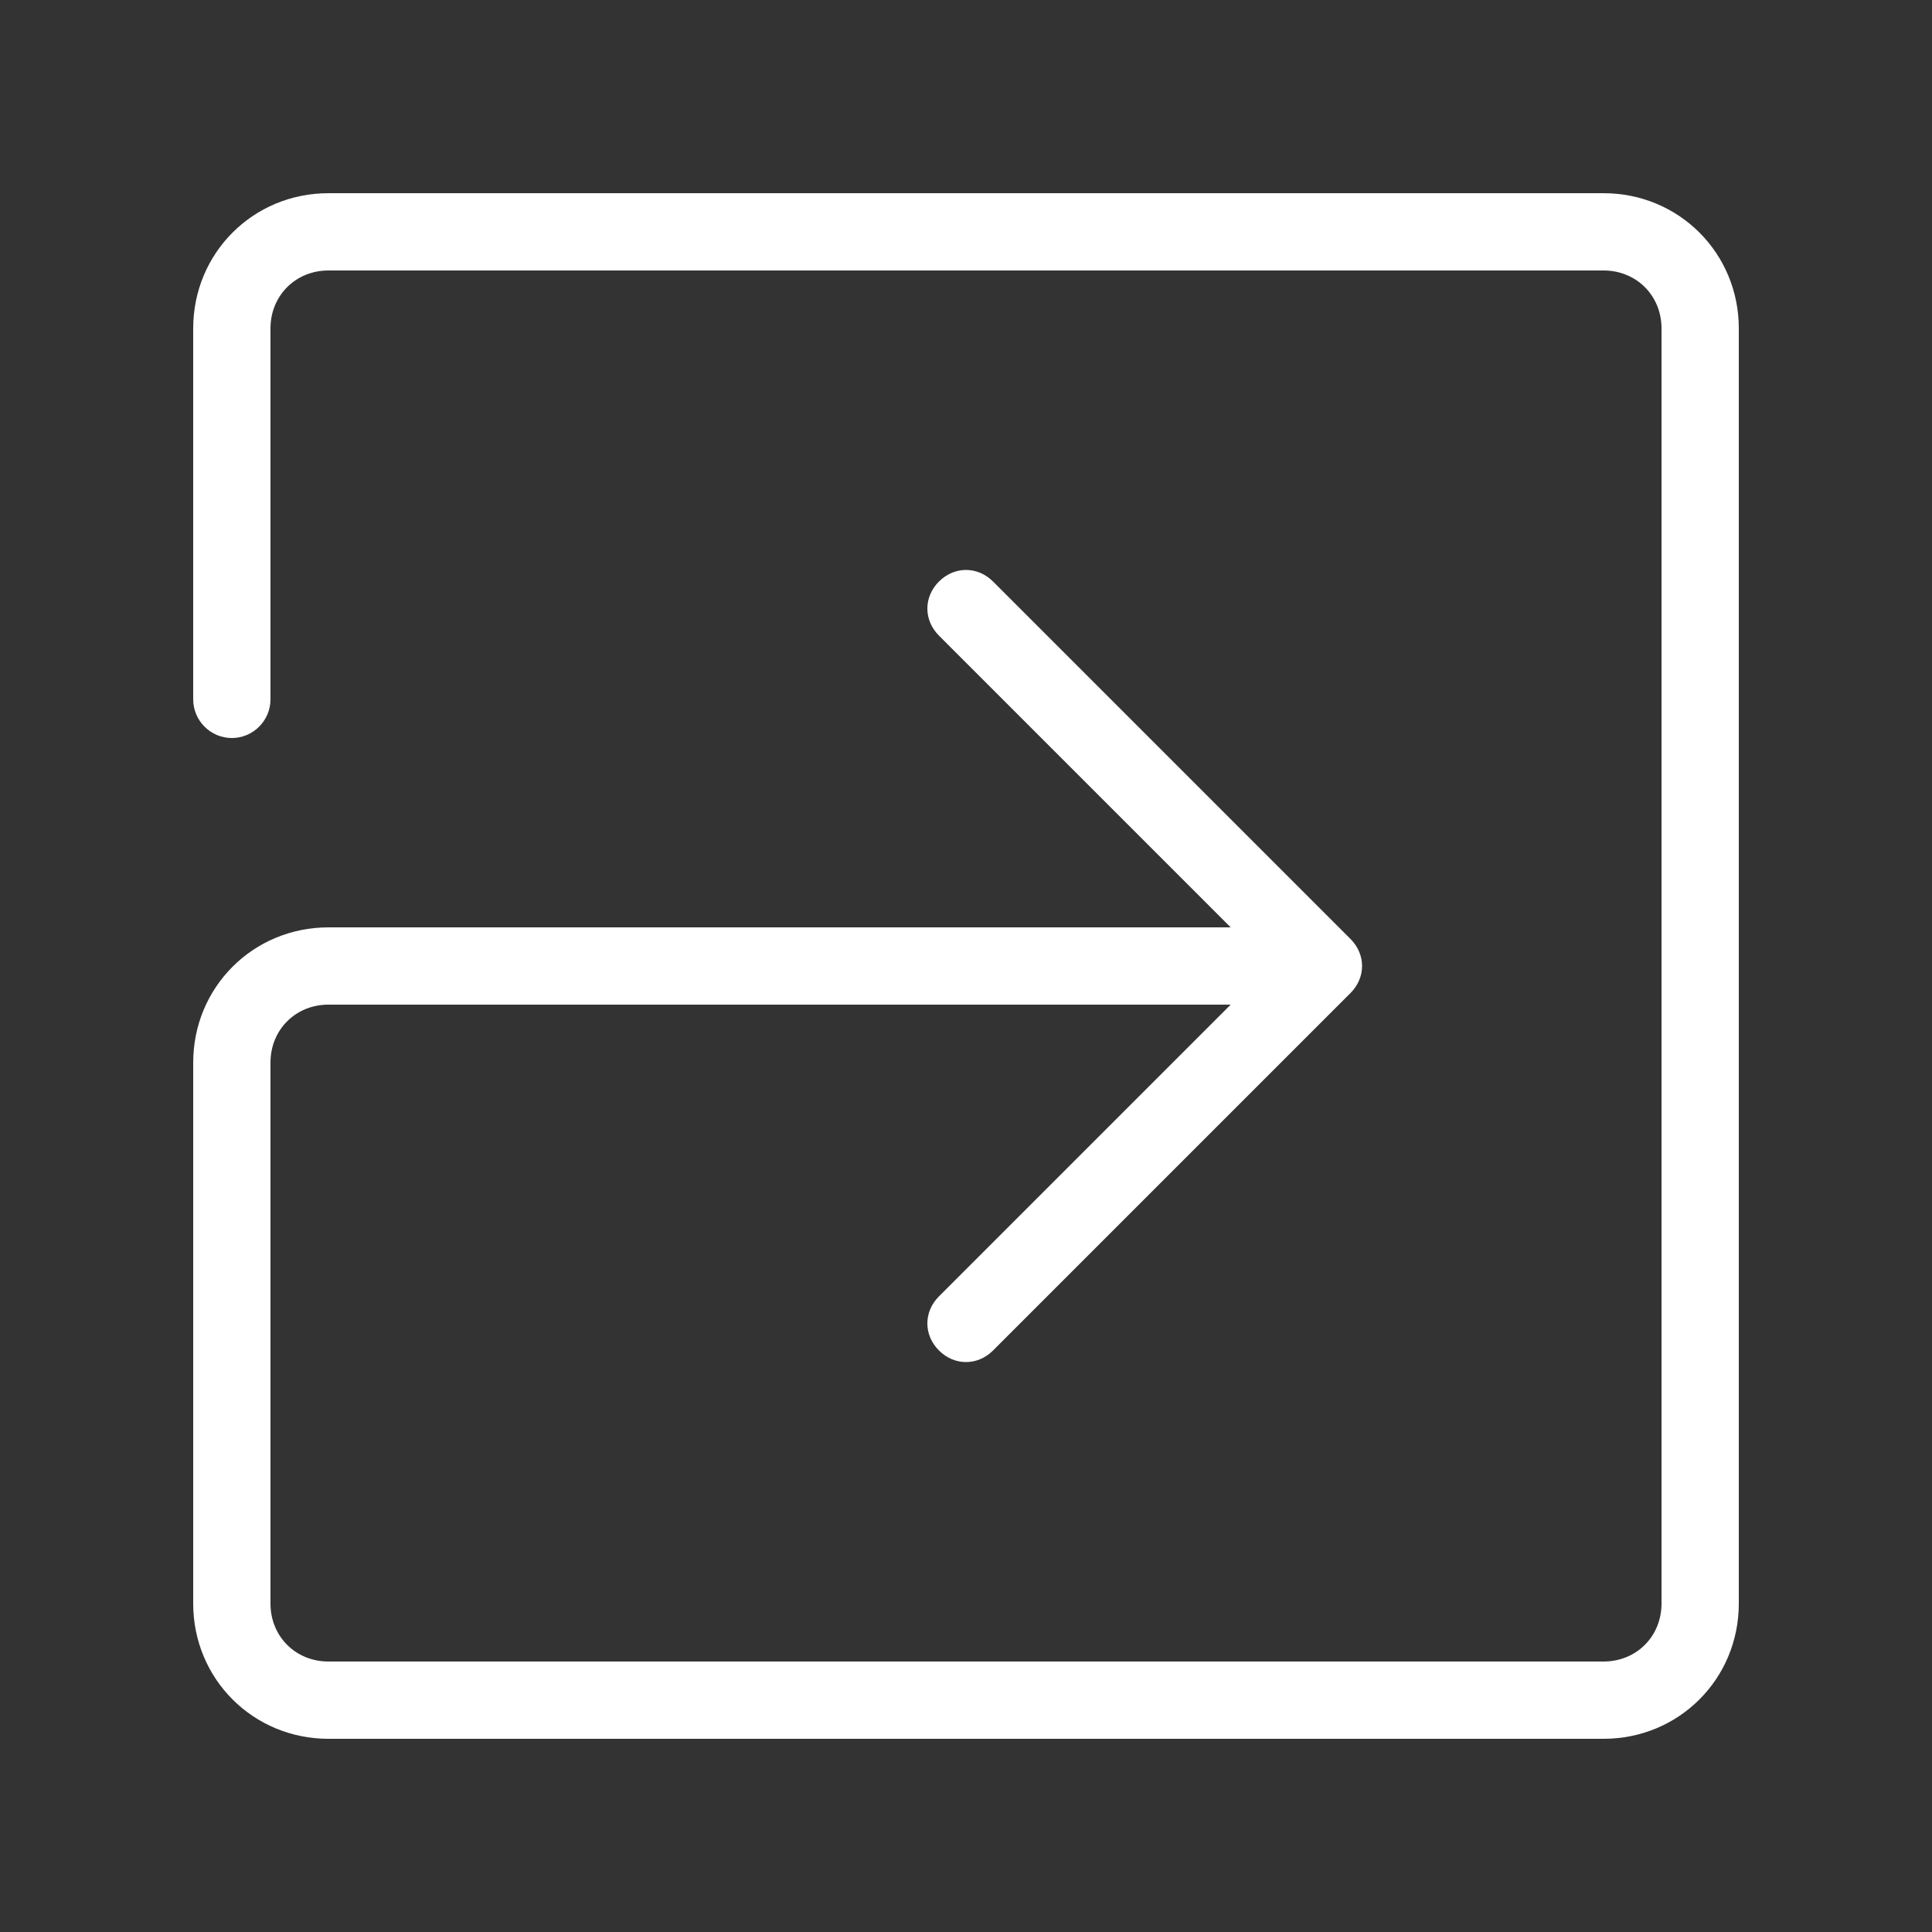 <?xml version="1.0" encoding="UTF-8"?>
<svg width="1200pt" height="1200pt" version="1.1" viewBox="0 0 1200 1200" xmlns="http://www.w3.org/2000/svg">
 <rect x="0" y="0" width="1200" height="1200" fill="#333333" stroke="none"/>
 <path d="m996 120h-792c-46.801 0-84 37.199-84 84v230.4c0 13.199 10.801 24 24 24s24-10.801 24-24v-230.4c0-20.398 15.602-36 36-36h792c20.398 0 36 15.602 36 36v792c0 20.398-15.602 36-36 36h-792c-20.398 0-36-15.602-36-36v-336c0-20.398 15.602-36 36-36h560.4l-181.2 181.2c-9.602 9.602-9.602 24 0 33.602 4.801 4.801 10.801 7.199 16.801 7.199s12-2.398 16.801-7.199l222-222c9.602-9.602 9.602-24 0-33.602l-222-222c-9.602-9.602-24-9.602-33.602 0-9.602 9.602-9.602 24 0 33.602l181.2 181.2h-560.4c-46.801 0-84 37.199-84 84v336c0 46.801 37.199 84 84 84h792c46.801 0 84-37.199 84-84v-792c0-46.801-37.199-84-84-84z" fill="#fff"/>
</svg>
